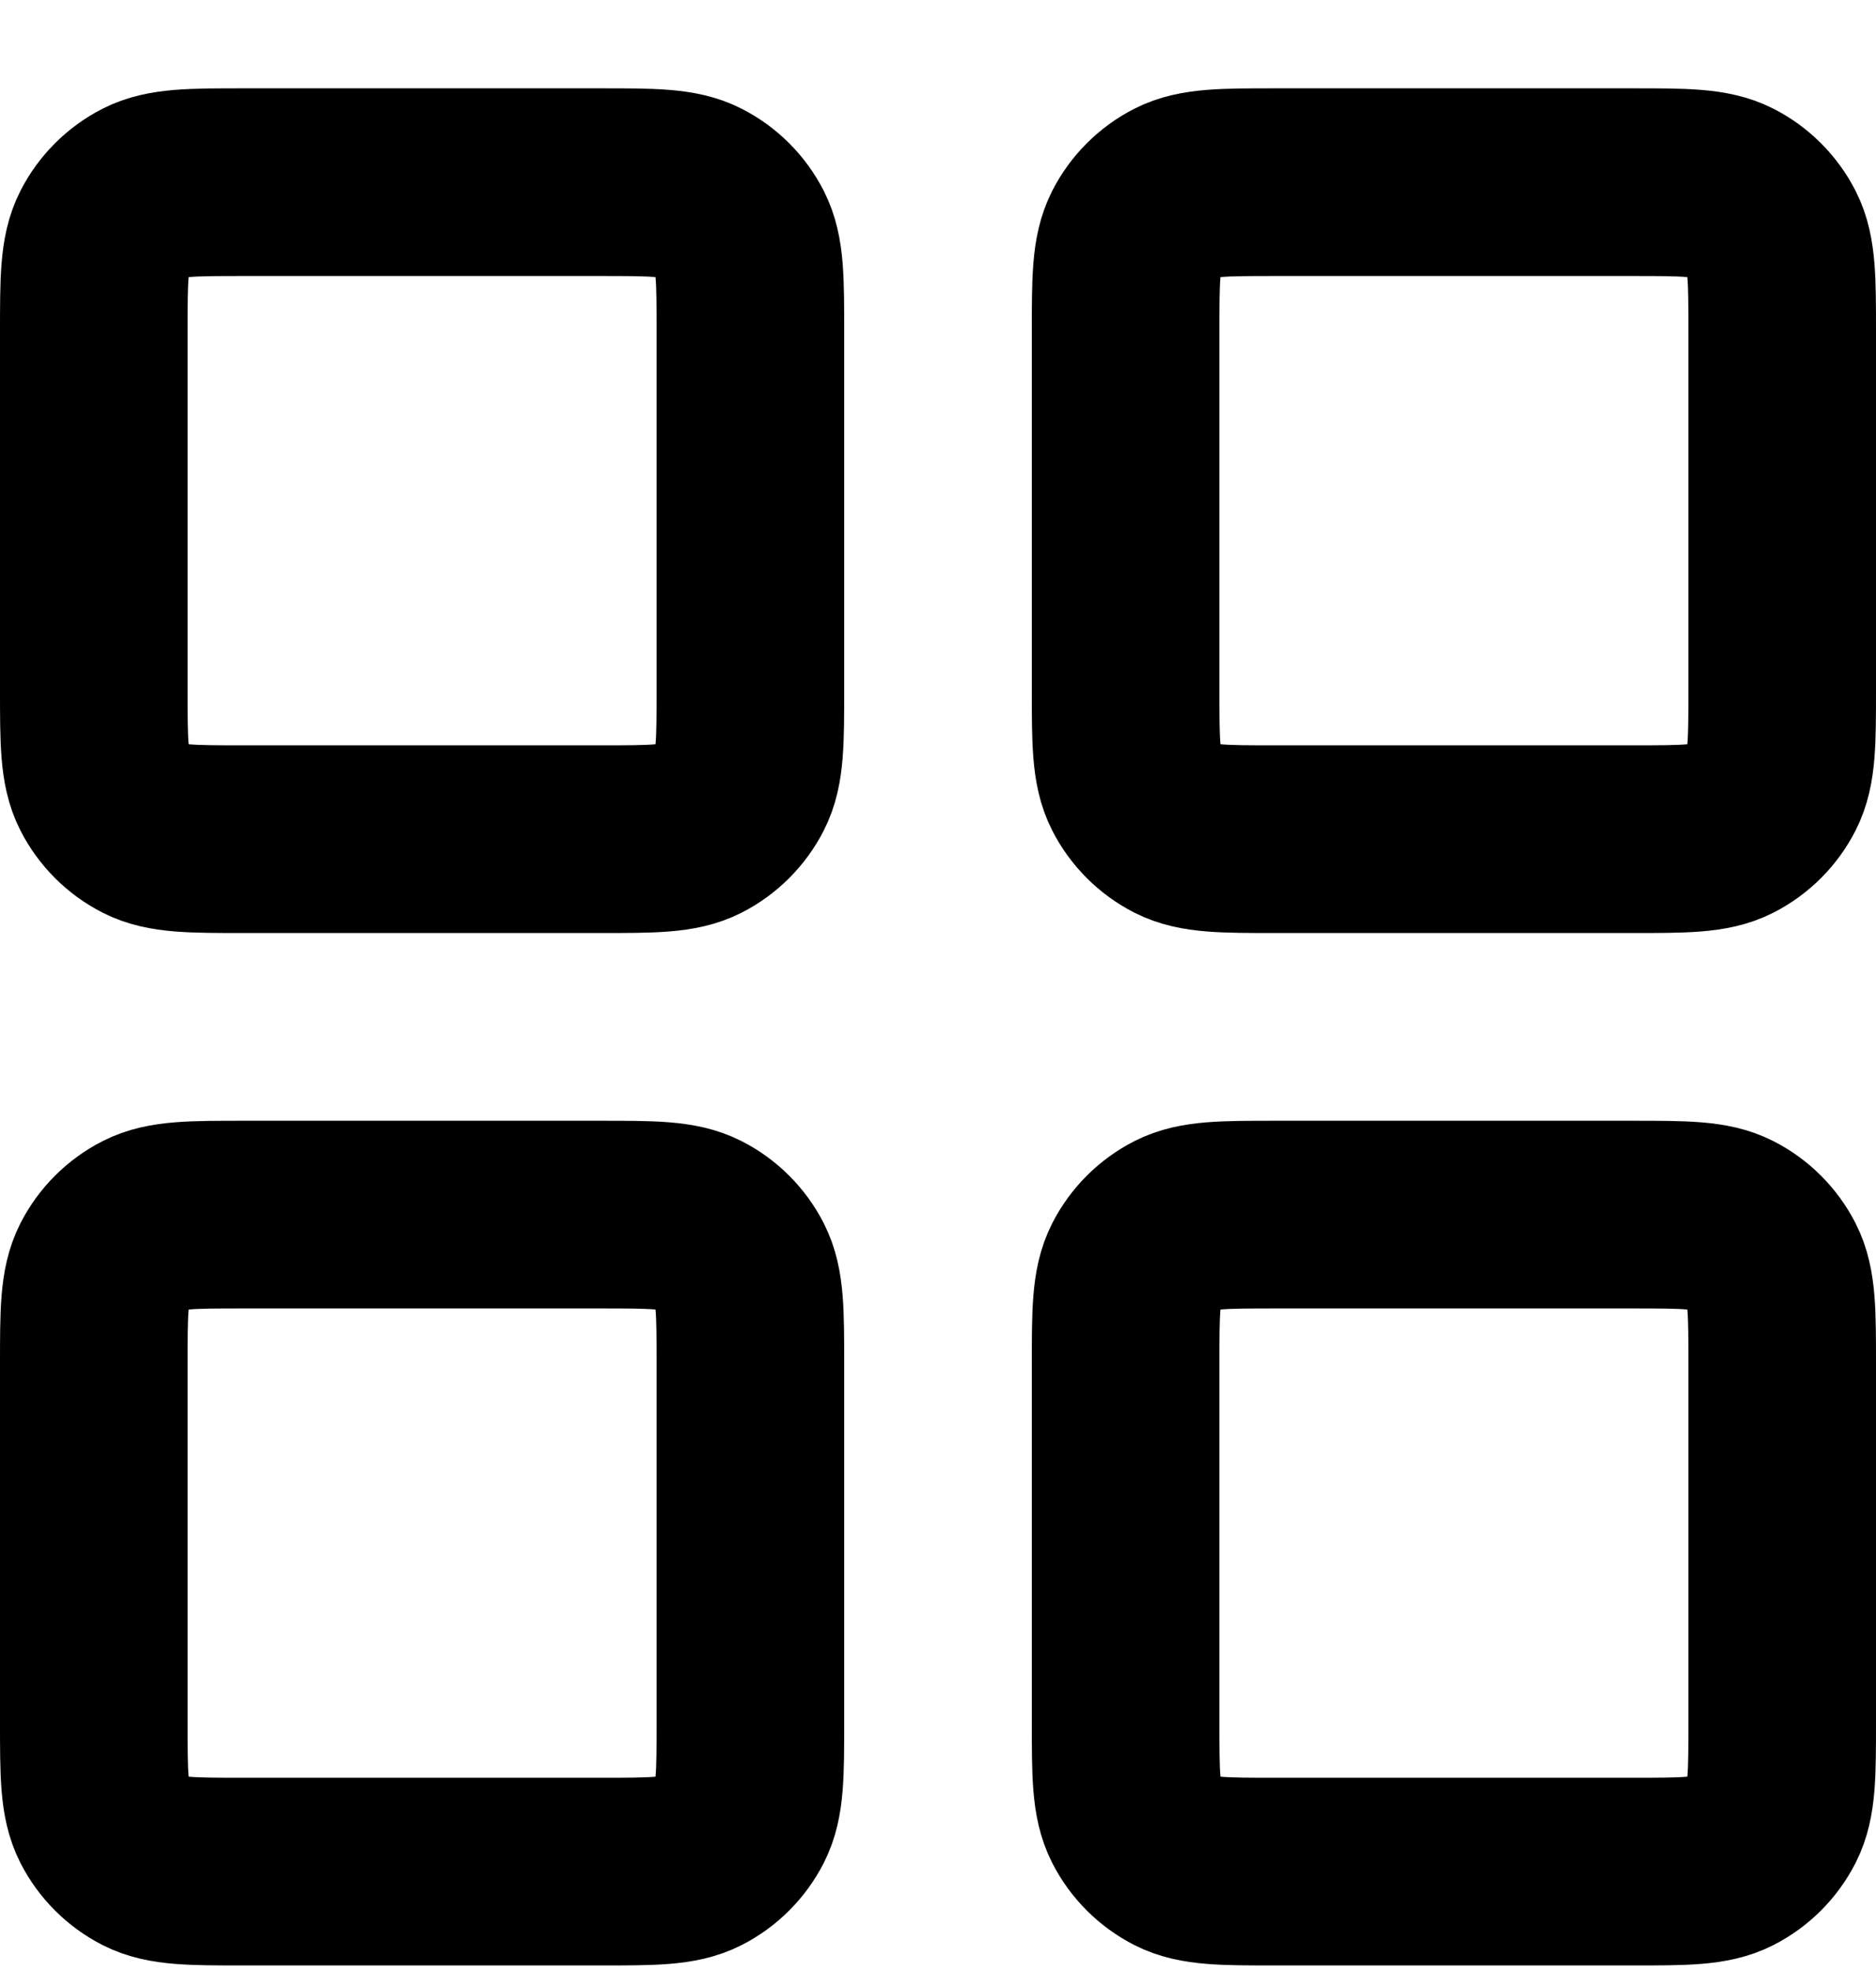 <svg width="20" height="21" viewBox="0 0 20 21" fill="none" xmlns="http://www.w3.org/2000/svg">
<path d="M6.4 1.941H2.6C2.04 1.941 1.76 1.941 1.546 2.05C1.358 2.146 1.205 2.299 1.109 2.487C1 2.701 1 2.981 1 3.541V7.341C1 7.901 1 8.181 1.109 8.395C1.205 8.583 1.358 8.736 1.546 8.832C1.76 8.941 2.04 8.941 2.6 8.941H6.4C6.96 8.941 7.24 8.941 7.454 8.832C7.642 8.736 7.795 8.583 7.891 8.395C8 8.181 8 7.901 8 7.341V3.541C8 2.981 8 2.701 7.891 2.487C7.795 2.299 7.642 2.146 7.454 2.05C7.24 1.941 6.96 1.941 6.4 1.941Z" stroke="black" stroke-width="2" stroke-linecap="round" stroke-linejoin="round"/>
<path d="M17.4 1.941H13.6C13.04 1.941 12.76 1.941 12.546 2.05C12.358 2.146 12.205 2.299 12.109 2.487C12 2.701 12 2.981 12 3.541V7.341C12 7.901 12 8.181 12.109 8.395C12.205 8.583 12.358 8.736 12.546 8.832C12.76 8.941 13.04 8.941 13.6 8.941H17.4C17.96 8.941 18.24 8.941 18.454 8.832C18.642 8.736 18.795 8.583 18.891 8.395C19 8.181 19 7.901 19 7.341V3.541C19 2.981 19 2.701 18.891 2.487C18.795 2.299 18.642 2.146 18.454 2.05C18.24 1.941 17.96 1.941 17.4 1.941Z" stroke="black" stroke-width="2" stroke-linecap="round" stroke-linejoin="round"/>
<path d="M17.4 12.941H13.6C13.04 12.941 12.76 12.941 12.546 13.05C12.358 13.146 12.205 13.299 12.109 13.487C12 13.701 12 13.981 12 14.541V18.341C12 18.901 12 19.181 12.109 19.395C12.205 19.583 12.358 19.736 12.546 19.832C12.76 19.941 13.04 19.941 13.6 19.941H17.4C17.96 19.941 18.24 19.941 18.454 19.832C18.642 19.736 18.795 19.583 18.891 19.395C19 19.181 19 18.901 19 18.341V14.541C19 13.981 19 13.701 18.891 13.487C18.795 13.299 18.642 13.146 18.454 13.05C18.24 12.941 17.96 12.941 17.4 12.941Z" stroke="black" stroke-width="2" stroke-linecap="round" stroke-linejoin="round"/>
<path d="M6.4 12.941H2.6C2.04 12.941 1.76 12.941 1.546 13.05C1.358 13.146 1.205 13.299 1.109 13.487C1 13.701 1 13.981 1 14.541V18.341C1 18.901 1 19.181 1.109 19.395C1.205 19.583 1.358 19.736 1.546 19.832C1.76 19.941 2.04 19.941 2.6 19.941H6.4C6.96 19.941 7.24 19.941 7.454 19.832C7.642 19.736 7.795 19.583 7.891 19.395C8 19.181 8 18.901 8 18.341V14.541C8 13.981 8 13.701 7.891 13.487C7.795 13.299 7.642 13.146 7.454 13.05C7.24 12.941 6.96 12.941 6.4 12.941Z" stroke="black" stroke-width="2" stroke-linecap="round" stroke-linejoin="round"/>
</svg>
